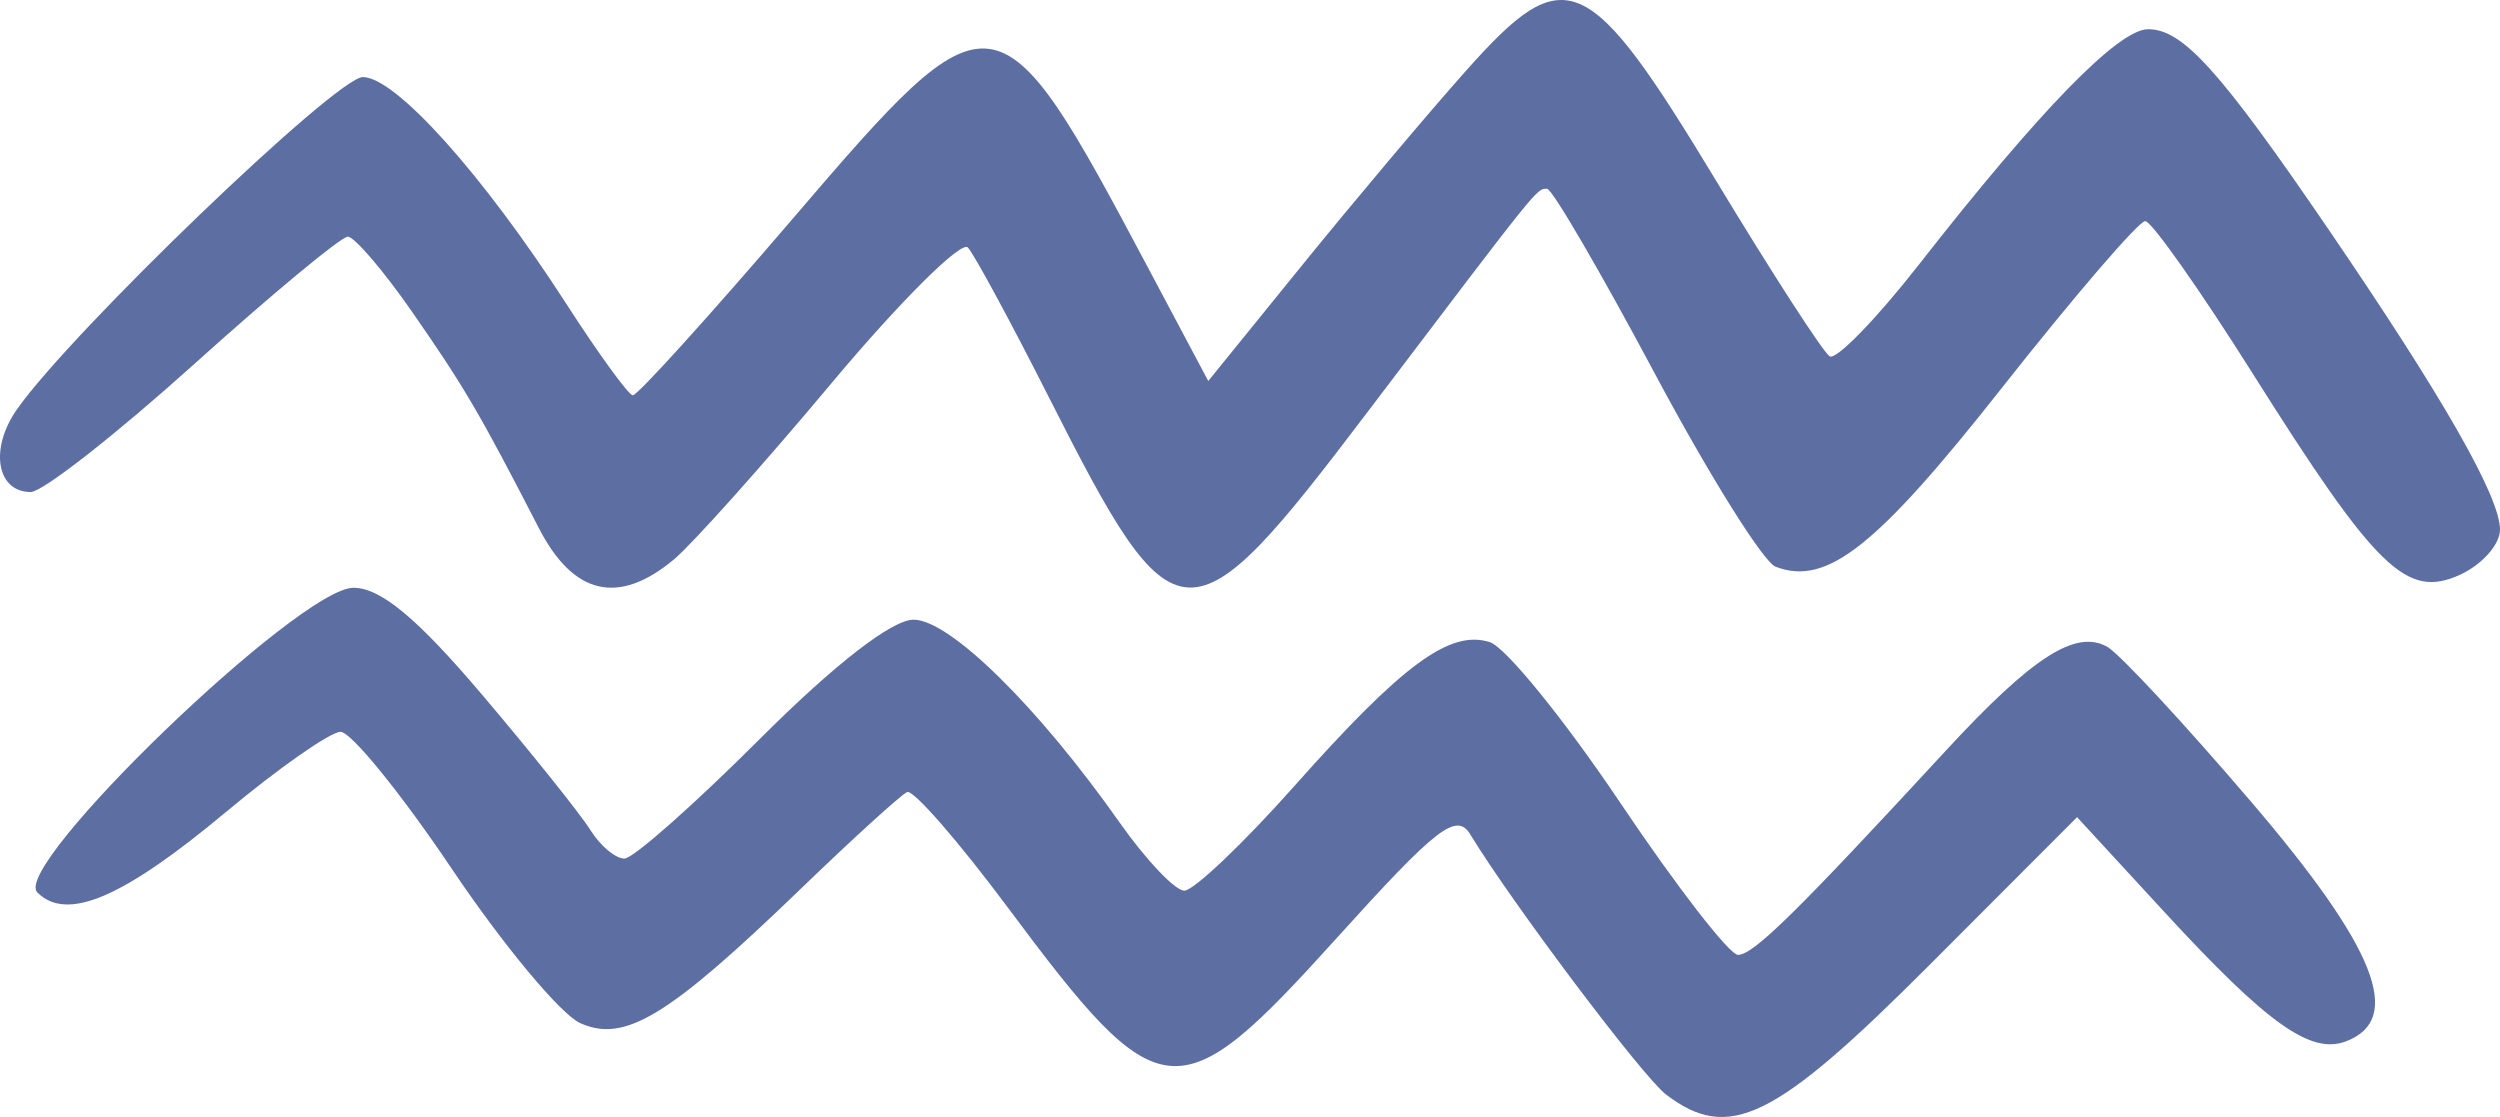 <?xml version="1.0" encoding="UTF-8" standalone="no"?>
<!-- Created with Inkscape (http://www.inkscape.org/) -->

<svg
   version="1.1"
   id="svg3274"
   width="156.649"
   height="69.99"
   viewBox="0 0 156.649 69.99"
   xmlns="http://www.w3.org/2000/svg"
   xmlns:svg="http://www.w3.org/2000/svg">
  <defs
     id="defs3278" />
  <g
     id="g3280"
     transform="translate(-19.351,-7.17)">
    <path
       style="fill:#5d6ea3;fill-opacity:1"
       d="m 123.742,75.75 c -1.463,-1.115 -9.619,-11.951 -12.257,-16.285 -0.865,-1.421 -2.101,-0.466 -8.331,6.434 C 93.125,77.005 92.087,76.909 82.474,64 79.402,59.875 76.576,56.635 76.194,56.799 75.812,56.964 72.8,59.704 69.5,62.889 61.218,70.88 58.483,72.541 55.697,71.272 54.475,70.715 50.865,66.376 47.674,61.63 44.483,56.883 41.338,53.011 40.686,53.025 40.034,53.039 36.8,55.304 33.5,58.058 27.043,63.447 23.539,64.939 21.687,63.087 20.03,61.43 38.12,44 41.497,44 c 1.7,0 3.991,1.902 8.043,6.678 3.116,3.673 6.177,7.498 6.803,8.5 0.626,1.002 1.592,1.807 2.147,1.788 0.555,-0.019 4.37,-3.394 8.478,-7.5 C 71.636,48.8 75.245,46 76.591,46 c 2.273,0 7.788,5.429 12.93,12.729 1.638,2.326 3.453,4.238 4.033,4.25 0.58,0.012 3.684,-2.937 6.898,-6.552 6.786,-7.635 9.747,-9.815 12.249,-9.021 0.989,0.314 4.673,4.851 8.186,10.083 3.513,5.232 6.828,9.512 7.367,9.512 0.965,0 3.626,-2.614 13.01,-12.782 5.44,-5.894 8.166,-7.644 10.144,-6.51 0.76,0.436 4.804,4.794 8.987,9.686 7.831,9.158 9.605,13.625 5.964,15.022 -2.214,0.849 -4.92,-1.077 -11.402,-8.117 L 149.5,58.373 140.201,67.686 C 130.554,77.349 127.685,78.755 123.742,75.75 Z M 53.109,40.25 C 49.395,33.038 48.473,31.465 45.201,26.75 43.387,24.137 41.562,22 41.143,22 40.725,22 36.386,25.6 31.5,30 26.614,34.4 22.014,38 21.277,38 19.14,38 18.683,35.291 20.404,32.833 23.817,27.96 40.428,12 42.087,12 c 2.047,0 7.511,6.088 12.74,14.194 2.02,3.132 3.898,5.718 4.173,5.748 0.275,0.029 4.755,-4.917 9.956,-10.991 12.671,-14.799 12.888,-14.77 22.324,2.98 l 3.78,7.112 5.896,-7.272 c 3.243,-3.999 7.862,-9.481 10.266,-12.181 6.229,-6.998 7.628,-6.382 15.657,6.899 3.508,5.803 6.712,10.758 7.119,11.009 0.407,0.252 2.931,-2.345 5.609,-5.771 C 147.157,14.07 152.096,9 153.953,9 c 2.171,0 4.505,2.589 11.272,12.5 C 172.443,32.074 176,38.299 176,40.359 c 0,0.926 -1.129,2.198 -2.51,2.827 -3.342,1.523 -5.24,-0.322 -12.99,-12.617 -3.3,-5.236 -6.327,-9.531 -6.727,-9.544 -0.4,-0.013 -4.45,4.697 -9,10.468 -7.852,9.959 -10.963,12.416 -14.165,11.187 -0.768,-0.295 -4.174,-5.743 -7.569,-12.108 C 119.643,24.207 116.608,19 116.293,19 115.625,19 115.946,18.601 105.096,32.914 93.779,47.842 93.042,47.809 85.042,32 82.676,27.325 80.406,23.13 79.999,22.679 c -0.408,-0.452 -4.253,3.373 -8.545,8.5 -4.292,5.127 -8.737,10.099 -9.879,11.049 -3.476,2.894 -6.297,2.235 -8.466,-1.978 z"
       id="path3284" />
  </g>
</svg>
